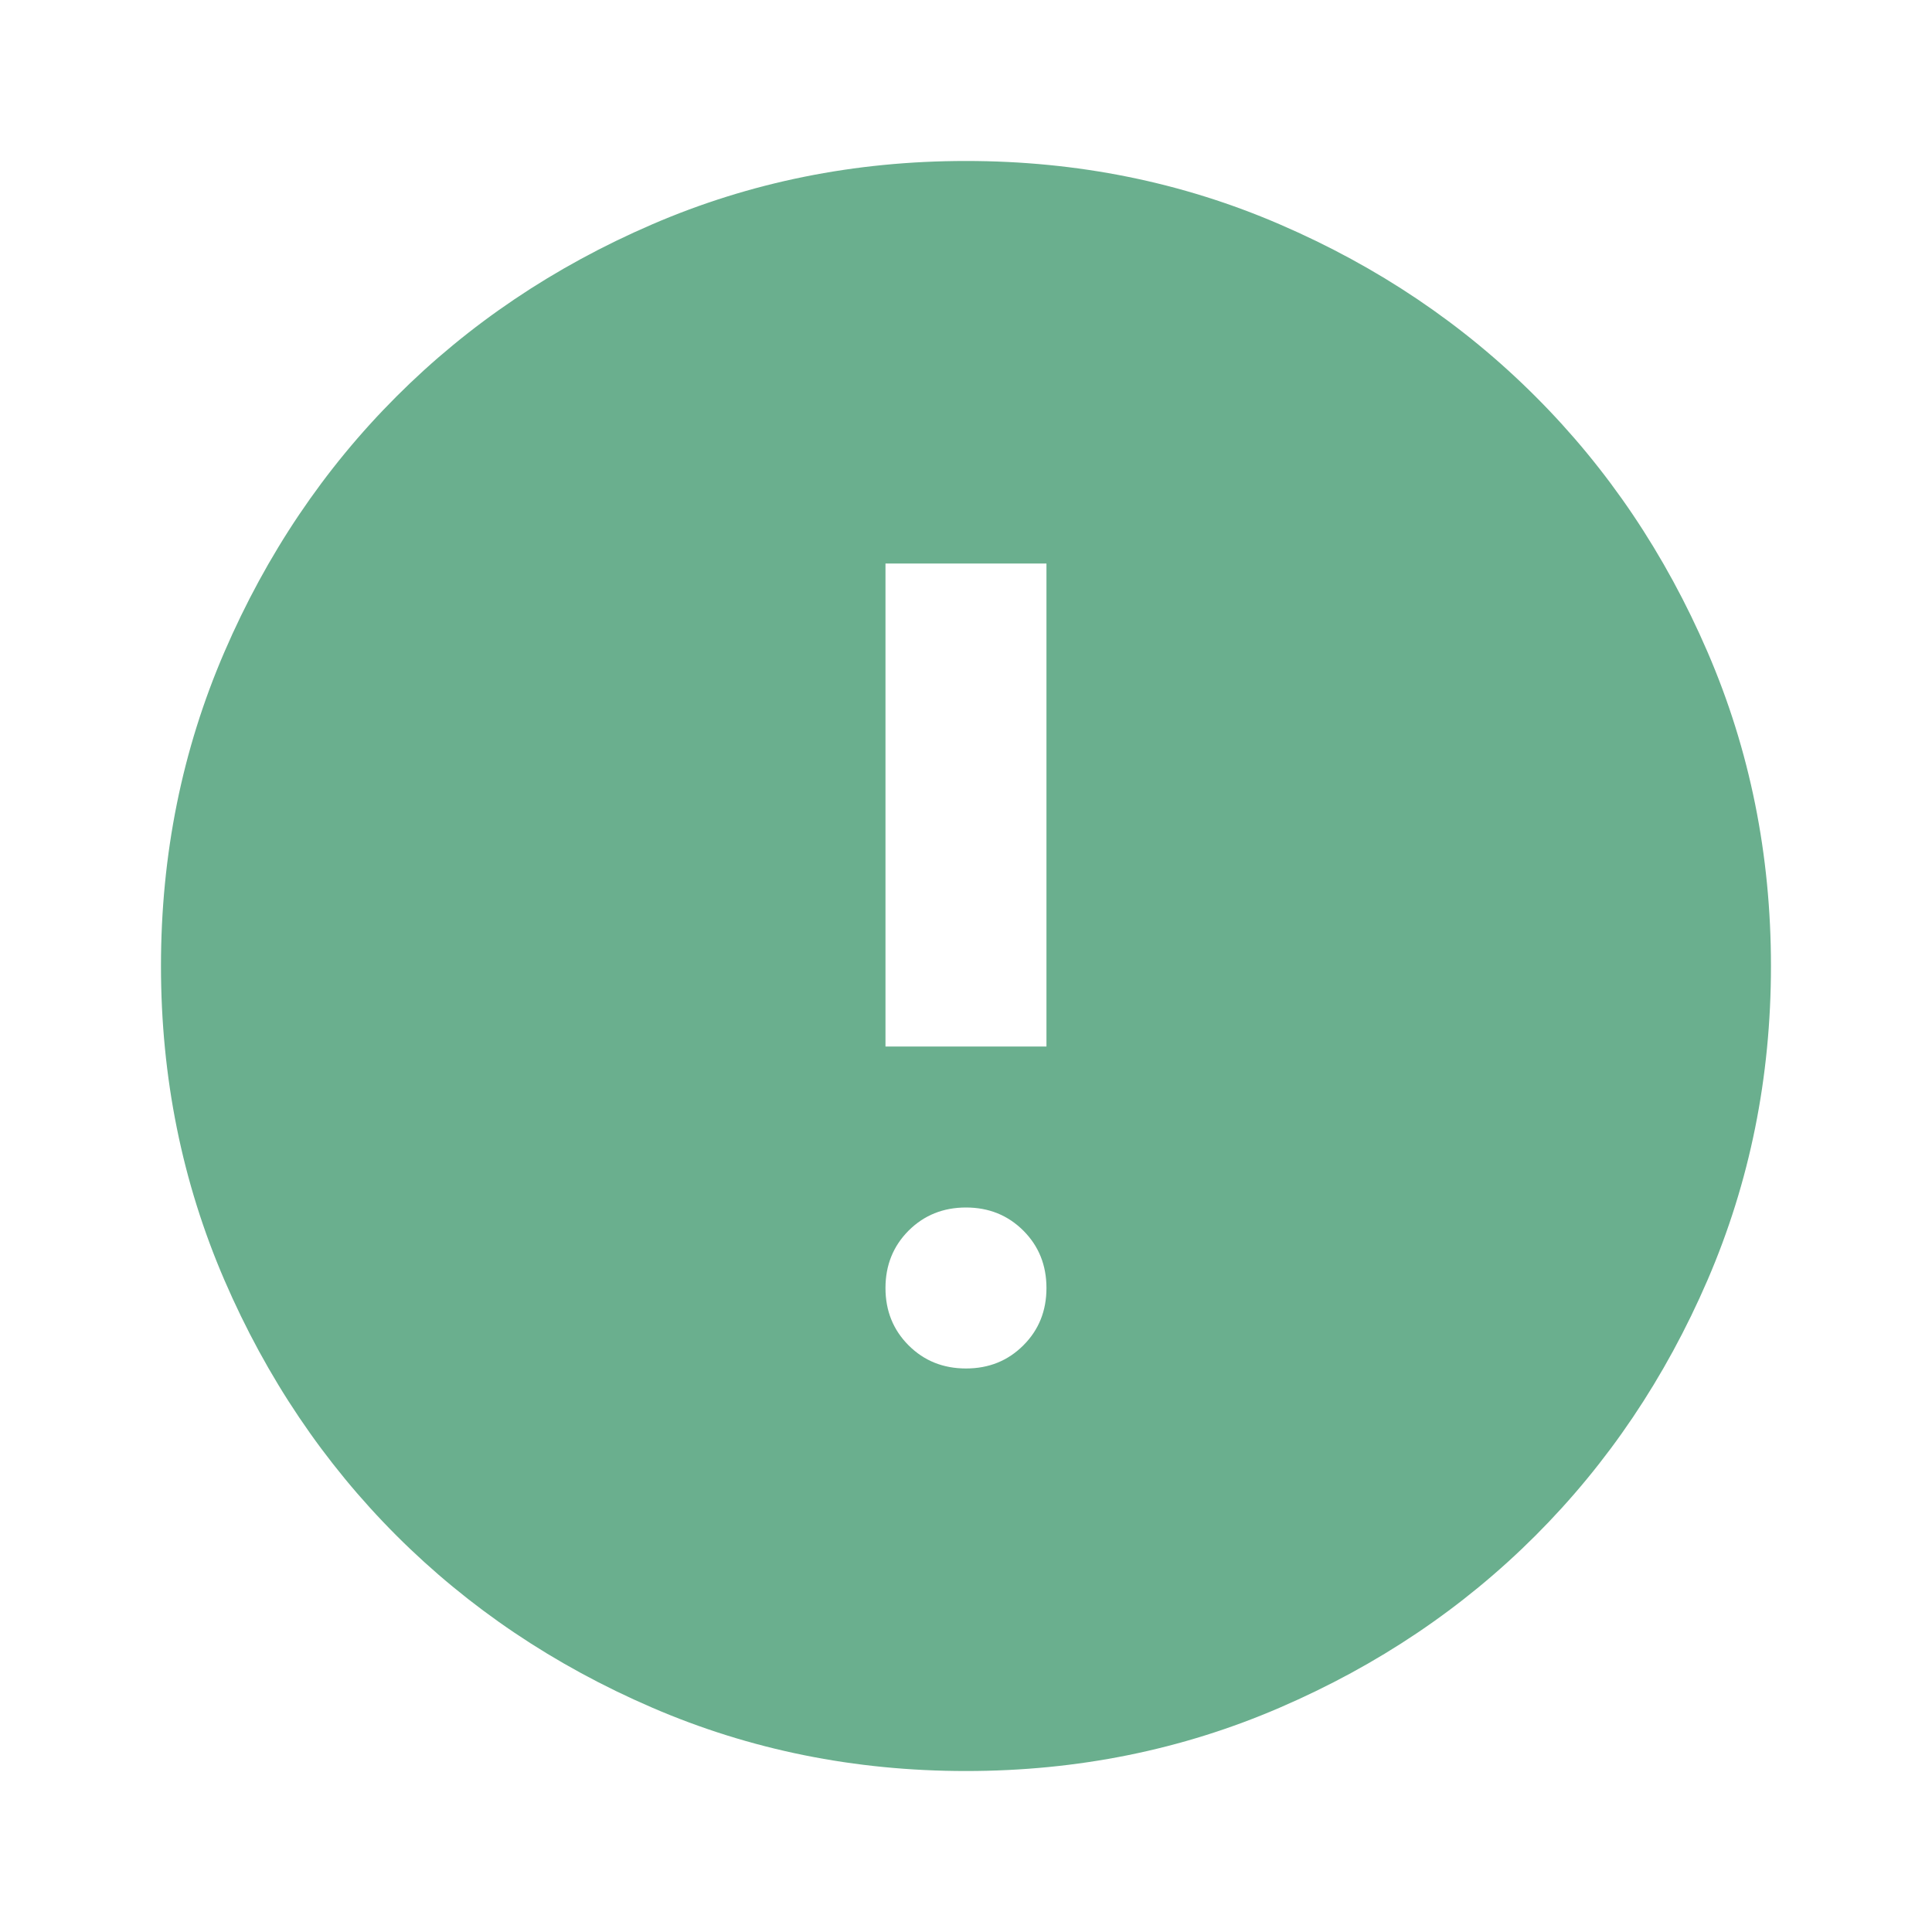 <svg width="31" height="31" viewBox="0 0 31 31" fill="none" xmlns="http://www.w3.org/2000/svg">
<mask id="mask0_541_488" style="mask-type:alpha" maskUnits="userSpaceOnUse" x="0" y="0" width="31" height="31">
<rect width="31" height="31" fill="#D9D9D9"/>
</mask>
<g mask="url(#mask0_541_488)">
<path d="M15.5 21.958C15.866 21.958 16.172 21.835 16.42 21.587C16.668 21.34 16.791 21.033 16.791 20.667C16.791 20.301 16.668 19.994 16.42 19.746C16.172 19.499 15.866 19.375 15.5 19.375C15.134 19.375 14.827 19.499 14.579 19.746C14.332 19.994 14.208 20.301 14.208 20.667C14.208 21.033 14.332 21.34 14.579 21.587C14.827 21.835 15.134 21.958 15.5 21.958ZM14.208 16.792H16.791V9.042H14.208V16.792ZM15.5 28.417C13.713 28.417 12.034 28.078 10.462 27.399C8.891 26.721 7.524 25.801 6.361 24.639C5.199 23.476 4.278 22.109 3.6 20.538C2.922 18.966 2.583 17.287 2.583 15.5C2.583 13.713 2.922 12.034 3.6 10.463C4.278 8.891 5.199 7.524 6.361 6.362C7.524 5.199 8.891 4.279 10.462 3.601C12.034 2.922 13.713 2.583 15.5 2.583C17.287 2.583 18.966 2.922 20.537 3.601C22.109 4.279 23.476 5.199 24.638 6.362C25.801 7.524 26.721 8.891 27.399 10.463C28.077 12.034 28.416 13.713 28.416 15.5C28.416 17.287 28.077 18.966 27.399 20.538C26.721 22.109 25.801 23.476 24.638 24.639C23.476 25.801 22.109 26.721 20.537 27.399C18.966 28.078 17.287 28.417 15.5 28.417Z" fill="#6AAF8E"/>
</g>
</svg>
